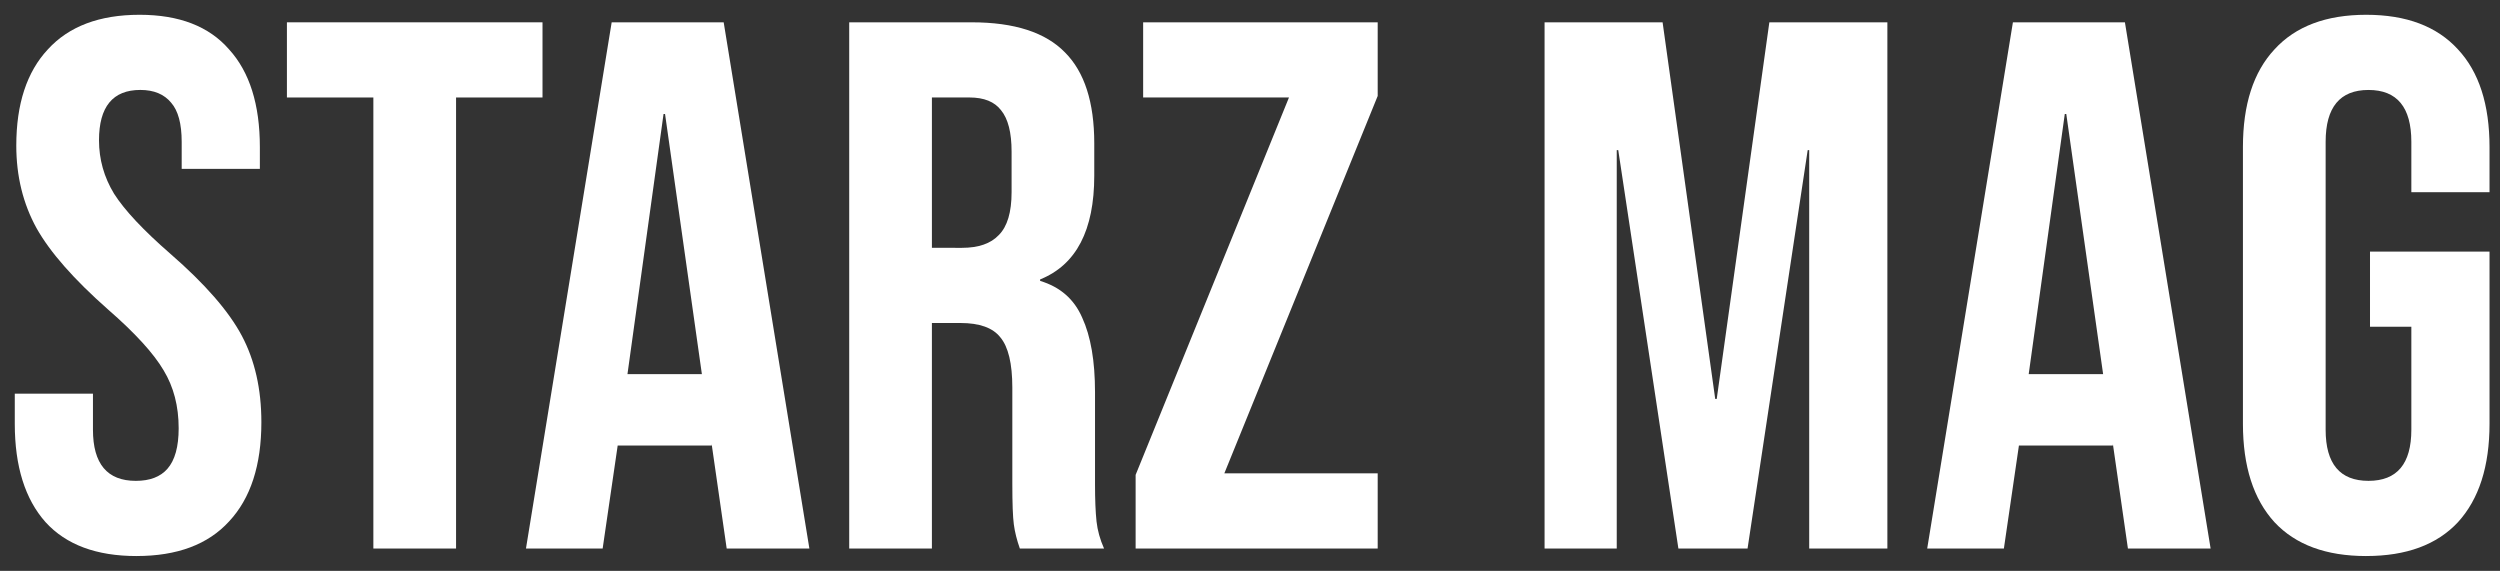 <?xml version="1.0" encoding="UTF-8" standalone="no"?>
<!-- Created with Inkscape (http://www.inkscape.org/) -->

<svg
   width="168.942mm"
   height="38.576mm"
   viewBox="0 0 168.942 38.576"
   version="1.1"
   id="svg8"
   sodipodi:docname="starzmag.svg"
   inkscape:version="1.1 (c68e22c387, 2021-05-23)"
   xmlns:inkscape="http://www.inkscape.org/namespaces/inkscape"
   xmlns:sodipodi="http://sodipodi.sourceforge.net/DTD/sodipodi-0.dtd"
   xmlns="http://www.w3.org/2000/svg"
   xmlns:svg="http://www.w3.org/2000/svg"
   xmlns:rdf="http://www.w3.org/1999/02/22-rdf-syntax-ns#"
   xmlns:cc="http://creativecommons.org/ns#"
   xmlns:dc="http://purl.org/dc/elements/1.1/">
  <rect x="0" y="0" width="168.942" height="38.576" fill="#333333" stroke="none"/>
  <defs
     id="defs2" />
  <sodipodi:namedview
     id="base"
     pagecolor="#ffffff"
     bordercolor="#666666"
     borderopacity="1.0"
     inkscape:pageopacity="0.0"
     inkscape:pageshadow="2"
     inkscape:zoom="0.7"
     inkscape:cx="236.42857"
     inkscape:cy="89.285714"
     inkscape:document-units="mm"
     inkscape:current-layer="layer1"
     showgrid="false"
     inkscape:window-width="1366"
     inkscape:window-height="705"
     inkscape:window-x="-8"
     inkscape:window-y="-8"
     inkscape:window-maximized="1"
     fit-margin-top="1"
     fit-margin-left="1"
     fit-margin-right="1"
     fit-margin-bottom="1"
     inkscape:pagecheckerboard="1" />
  <g
     inkscape:label="Calque 1"
     inkscape:groupmode="layer"
     id="layer1"
     transform="translate(330.989,38.064)">
    <g
       aria-label="STARZ MAG"
       id="text827"
       style="font-size:10.583px;line-height:1.25;letter-spacing:0px;word-spacing:0px;stroke-width:0.265">
      <path
         d="m -321.76,-0.488 q -4.064,0 -6.147,-2.286 -2.083,-2.337 -2.083,-6.655 v -2.032 h 5.283 v 2.438 q 0,3.454 2.896,3.454 1.422,0 2.134,-0.813 0.762,-0.864 0.762,-2.743 0,-2.235 -1.016,-3.912 -1.016,-1.727 -3.759,-4.115 -3.454,-3.048 -4.826,-5.486 -1.372,-2.489 -1.372,-5.588 0,-4.216 2.134,-6.502 2.134,-2.337 6.198,-2.337 4.013,0 6.045,2.337 2.083,2.286 2.083,6.604 v 1.473 h -5.283 v -1.829 q 0,-1.829 -0.711,-2.642 -0.711,-0.864 -2.083,-0.864 -2.794,0 -2.794,3.404 0,1.93 1.016,3.607 1.067,1.676 3.81,4.064 3.505,3.048 4.826,5.537 1.321,2.489 1.321,5.842 0,4.369 -2.184,6.706 -2.134,2.337 -6.248,2.337 z"
         style="font-size:50.8px;font-family:'Bebas Neue';-inkscape-font-specification:'Bebas Neue';fill:#ffffff;stroke:none"
         id="path11380" />
      <path
         d="m -305.758,-31.476 h -5.842 v -5.08 h 17.272 v 5.08 h -5.842 v 30.48 h -5.588 z"
         style="font-size:50.8px;font-family:'Bebas Neue';-inkscape-font-specification:'Bebas Neue';fill:#ffffff;stroke:none"
         id="path11382" />
      <path
         d="m -289.654,-36.556 h 7.569 l 5.791,35.56 h -5.588 l -1.016,-7.061 v 0.102 h -6.35 l -1.016,6.96 h -5.182 z m 6.096,23.774 -2.489,-17.577 h -0.102 l -2.438,17.577 z"
         style="font-size:50.8px;font-family:'Bebas Neue';-inkscape-font-specification:'Bebas Neue';fill:#ffffff;stroke:none"
         id="path11384" />
      <path
         d="m -273.602,-36.556 h 8.28 q 4.318,0 6.299,2.032 1.981,1.981 1.981,6.147 v 2.184 q 0,5.537 -3.658,7.01 v 0.102 q 2.032,0.61 2.845,2.489 0.864,1.88 0.864,5.029 v 6.248 q 0,1.524 0.102,2.489 0.102,0.914 0.508,1.829 h -5.69 q -0.305,-0.864 -0.406,-1.626 -0.102,-0.762 -0.102,-2.743 v -6.502 q 0,-2.438 -0.813,-3.404 -0.762,-0.965 -2.692,-0.965 h -1.93 v 15.24 h -5.588 z m 7.62,15.24 q 1.676,0 2.489,-0.864 0.864,-0.864 0.864,-2.896 v -2.743 q 0,-1.93 -0.711,-2.794 -0.66,-0.864 -2.134,-0.864 h -2.54 v 10.16 z"
         style="font-size:50.8px;font-family:'Bebas Neue';-inkscape-font-specification:'Bebas Neue';fill:#ffffff;stroke:none"
         id="path11386" />
      <path
         d="m -254.247,-5.975 10.363,-25.502 h -9.855 v -5.08 h 15.85 v 4.978 l -10.363,25.502 h 10.363 v 5.08 h -16.358 z"
         style="font-size:50.8px;font-family:'Bebas Neue';-inkscape-font-specification:'Bebas Neue';fill:#ffffff;stroke:none"
         id="path11388" />
      <path
         d="m -226.612,-36.556 h 7.976 l 3.556,25.451 h 0.102 l 3.556,-25.451 h 7.976 v 35.56 h -5.283 V -27.92 h -0.102 l -4.064,26.924 h -4.674 l -4.064,-26.924 h -0.102 v 26.924 h -4.877 z"
         style="font-size:50.8px;font-family:'Bebas Neue';-inkscape-font-specification:'Bebas Neue';fill:#ffffff;stroke:none"
         id="path11390" />
      <path
         d="m -194.963,-36.556 h 7.569 l 5.791,35.56 h -5.588 l -1.016,-7.061 v 0.102 h -6.35 l -1.016,6.96 h -5.182 z m 6.096,23.774 -2.489,-17.577 h -0.102 l -2.438,17.577 z"
         style="font-size:50.8px;font-family:'Bebas Neue';-inkscape-font-specification:'Bebas Neue';fill:#ffffff;stroke:none"
         id="path11392" />
      <path
         d="m -171.087,-0.488 q -4.064,0 -6.198,-2.286 -2.134,-2.337 -2.134,-6.655 V -28.124 q 0,-4.318 2.134,-6.604 2.134,-2.337 6.198,-2.337 4.064,0 6.198,2.337 2.134,2.286 2.134,6.604 v 3.048 h -5.283 v -3.404 q 0,-3.505 -2.896,-3.505 -2.896,0 -2.896,3.505 v 19.456 q 0,3.454 2.896,3.454 2.896,0 2.896,-3.454 v -6.96 h -2.794 v -5.08 h 8.077 v 11.633 q 0,4.318 -2.134,6.655 -2.134,2.286 -6.198,2.286 z"
         style="font-size:50.8px;font-family:'Bebas Neue';-inkscape-font-specification:'Bebas Neue';fill:#ffffff;stroke:none"
         id="path11394" />
    </g>
  </g>
</svg>
